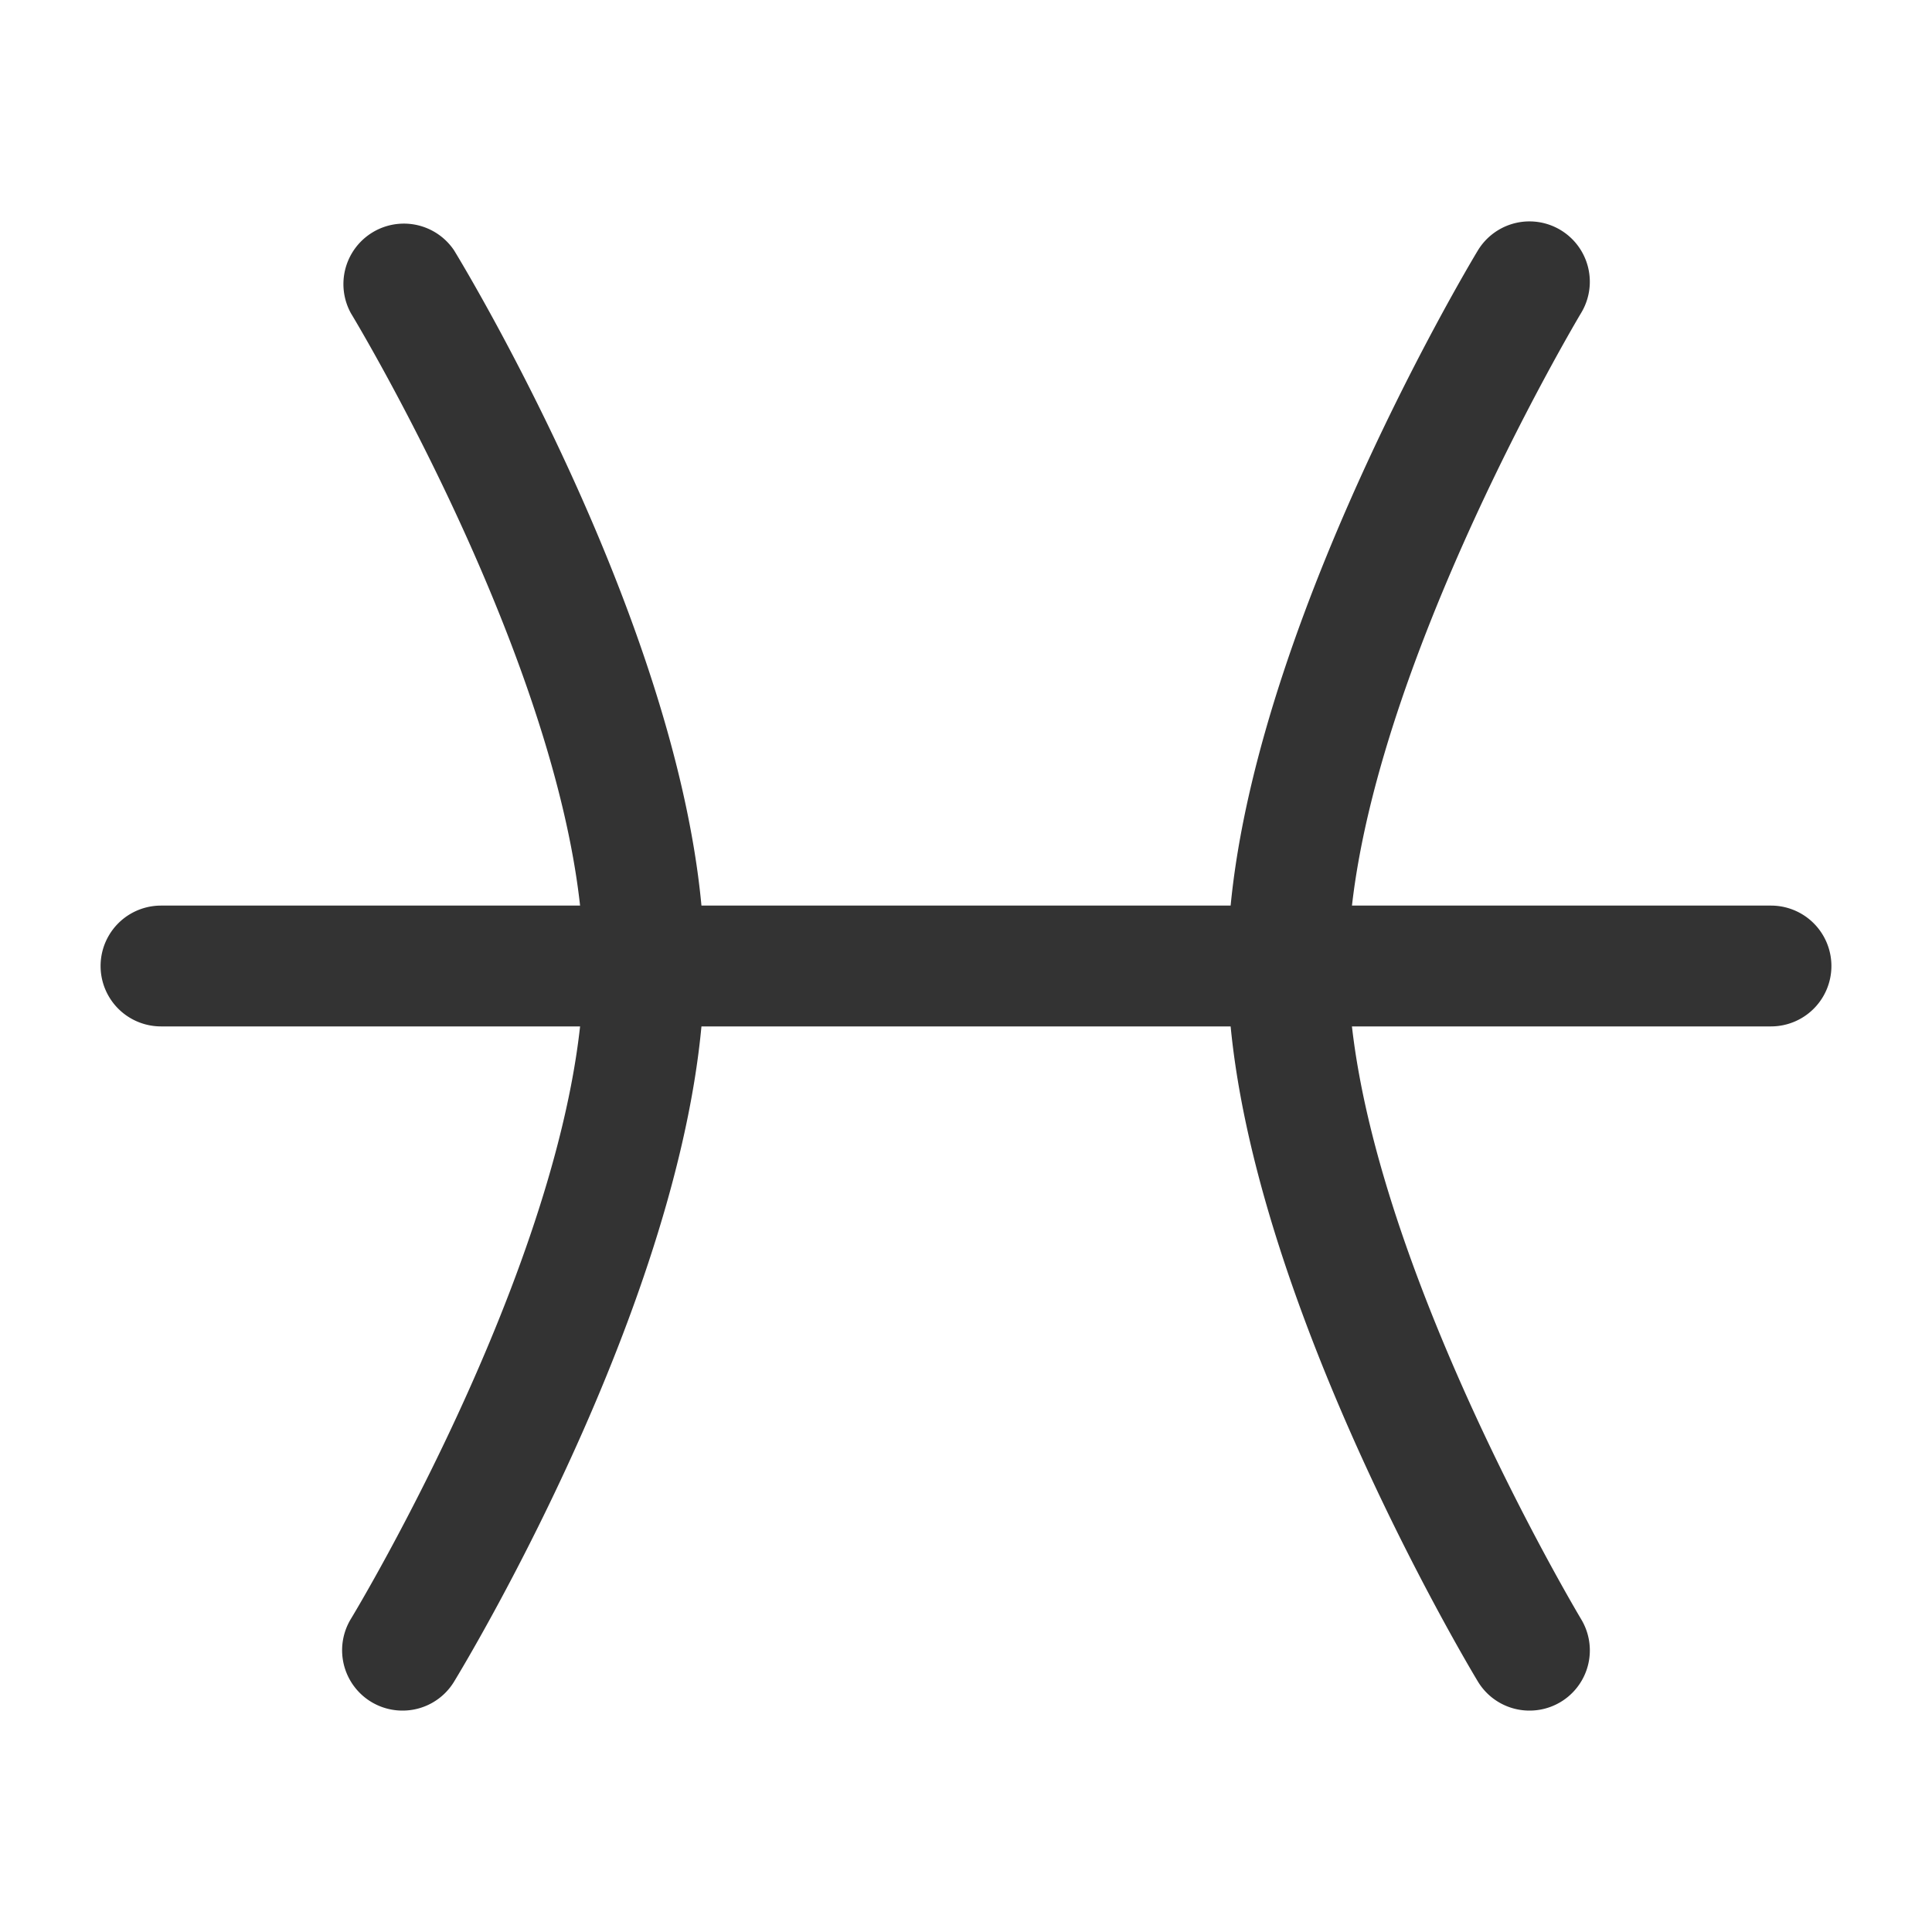 <svg t="1695930754699" class="icon" viewBox="0 0 1024 1024" version="1.1" xmlns="http://www.w3.org/2000/svg" p-id="819" width="200" height="200"><path d="M938.667 544.017h-853.333a32.017 32.017 0 0 1 0-64.034h853.333a32.017 32.017 0 0 1 0 64.034z" fill="#333333" p-id="820"></path><path d="M213.333 906.65a31.983 31.983 0 0 1-27.307-48.674c1.229-2.014 123.29-203.708 123.29-345.975 0-142.234-122.095-343.962-123.324-345.975a32.051 32.051 0 0 1 54.647-33.382c5.427 8.875 132.71 219.034 132.71 379.358S246.033 882.483 240.64 891.358a31.915 31.915 0 0 1-27.307 15.292zM810.701 906.65a31.915 31.915 0 0 1-27.443-15.497c-5.427-8.977-132.608-221.867-132.608-379.153 0-157.286 127.181-370.21 132.608-379.187a31.983 31.983 0 1 1 54.784 33.041c-1.229 2.048-123.392 206.711-123.392 346.18 0 139.708 122.163 344.098 123.392 346.18a31.915 31.915 0 0 1-27.341 48.435z" fill="#333333" p-id="821"></path></svg>